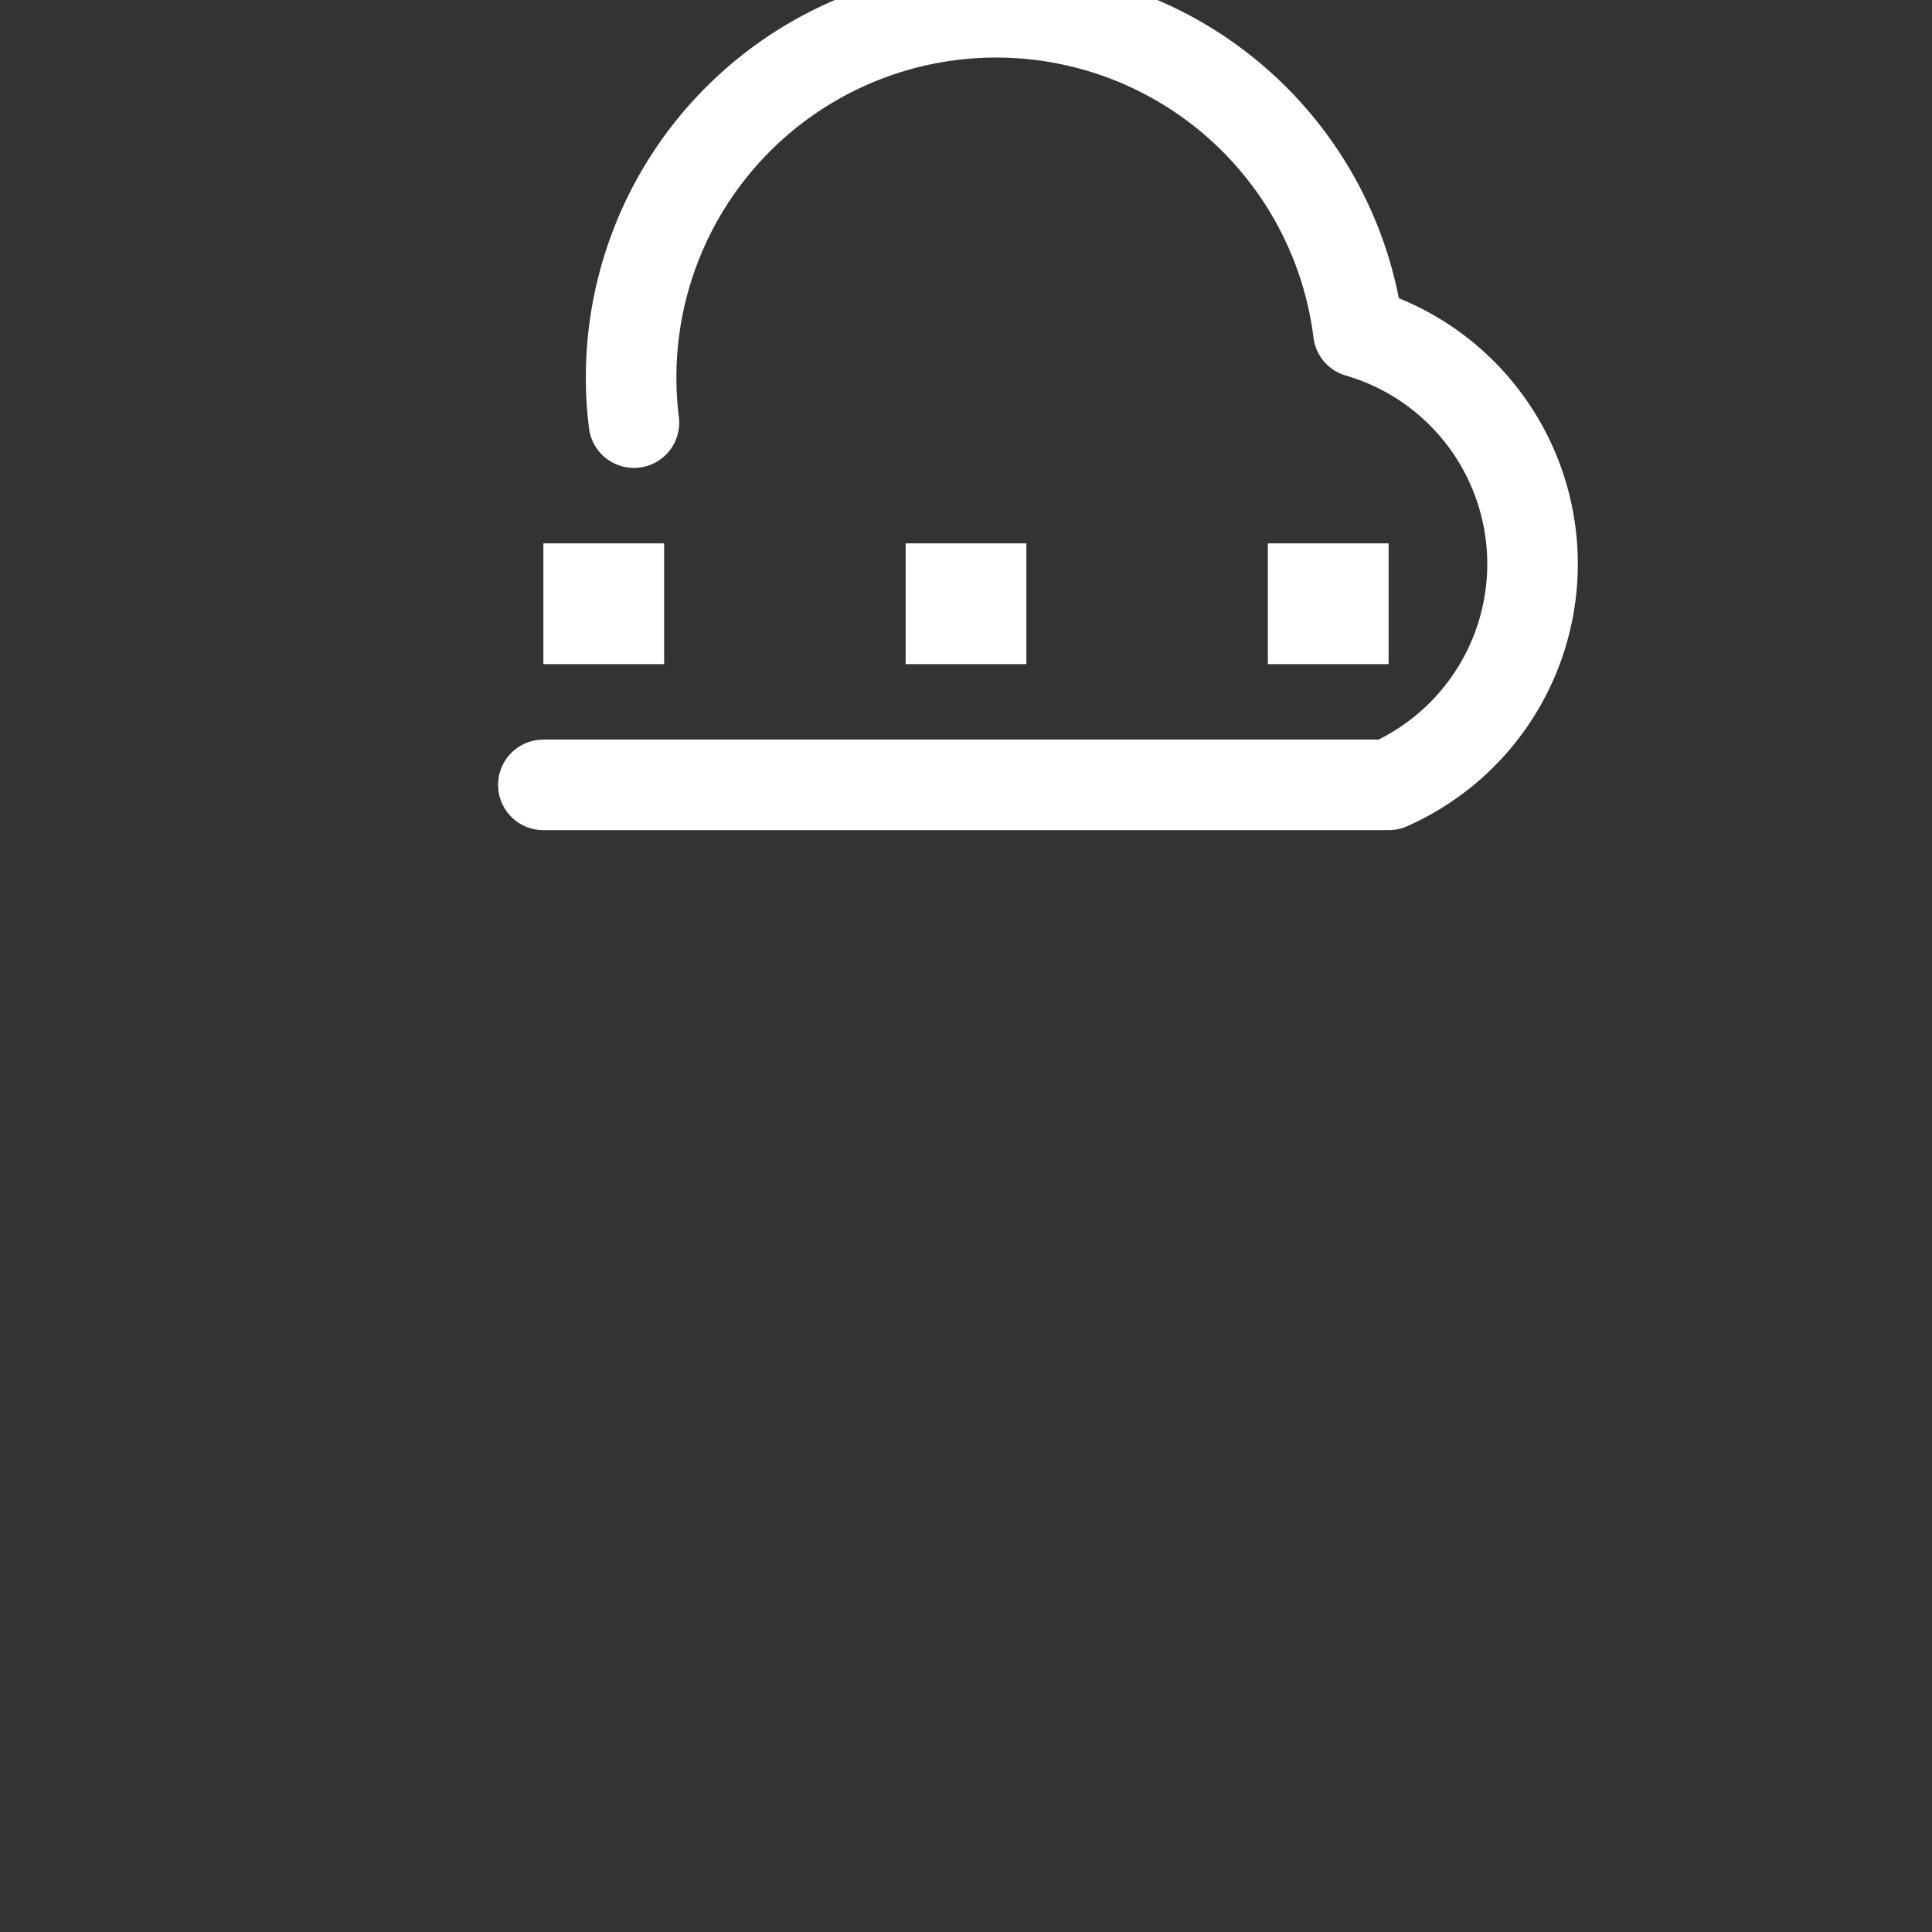 <svg xmlns="http://www.w3.org/2000/svg" viewBox="0 0 64 64">
  <rect x="0" y="0" width="64" height="64" fill="#333333" stroke="none"/>
  <g fill="none" stroke="white" stroke-width="3" stroke-linecap="round" stroke-linejoin="round">
    <path d="M18 26h28a8 8 0 0 0-1-15 12 12 0 0 0-24 3" />
    <g transform="translate(0,12)">
      <rect x="18" y="6" width="4" height="4" fill="white" stroke="none"/>
      <rect x="30" y="6" width="4" height="4" fill="white" stroke="none"/>
      <rect x="42" y="6" width="4" height="4" fill="white" stroke="none"/>
    </g>
  </g>
</svg>
